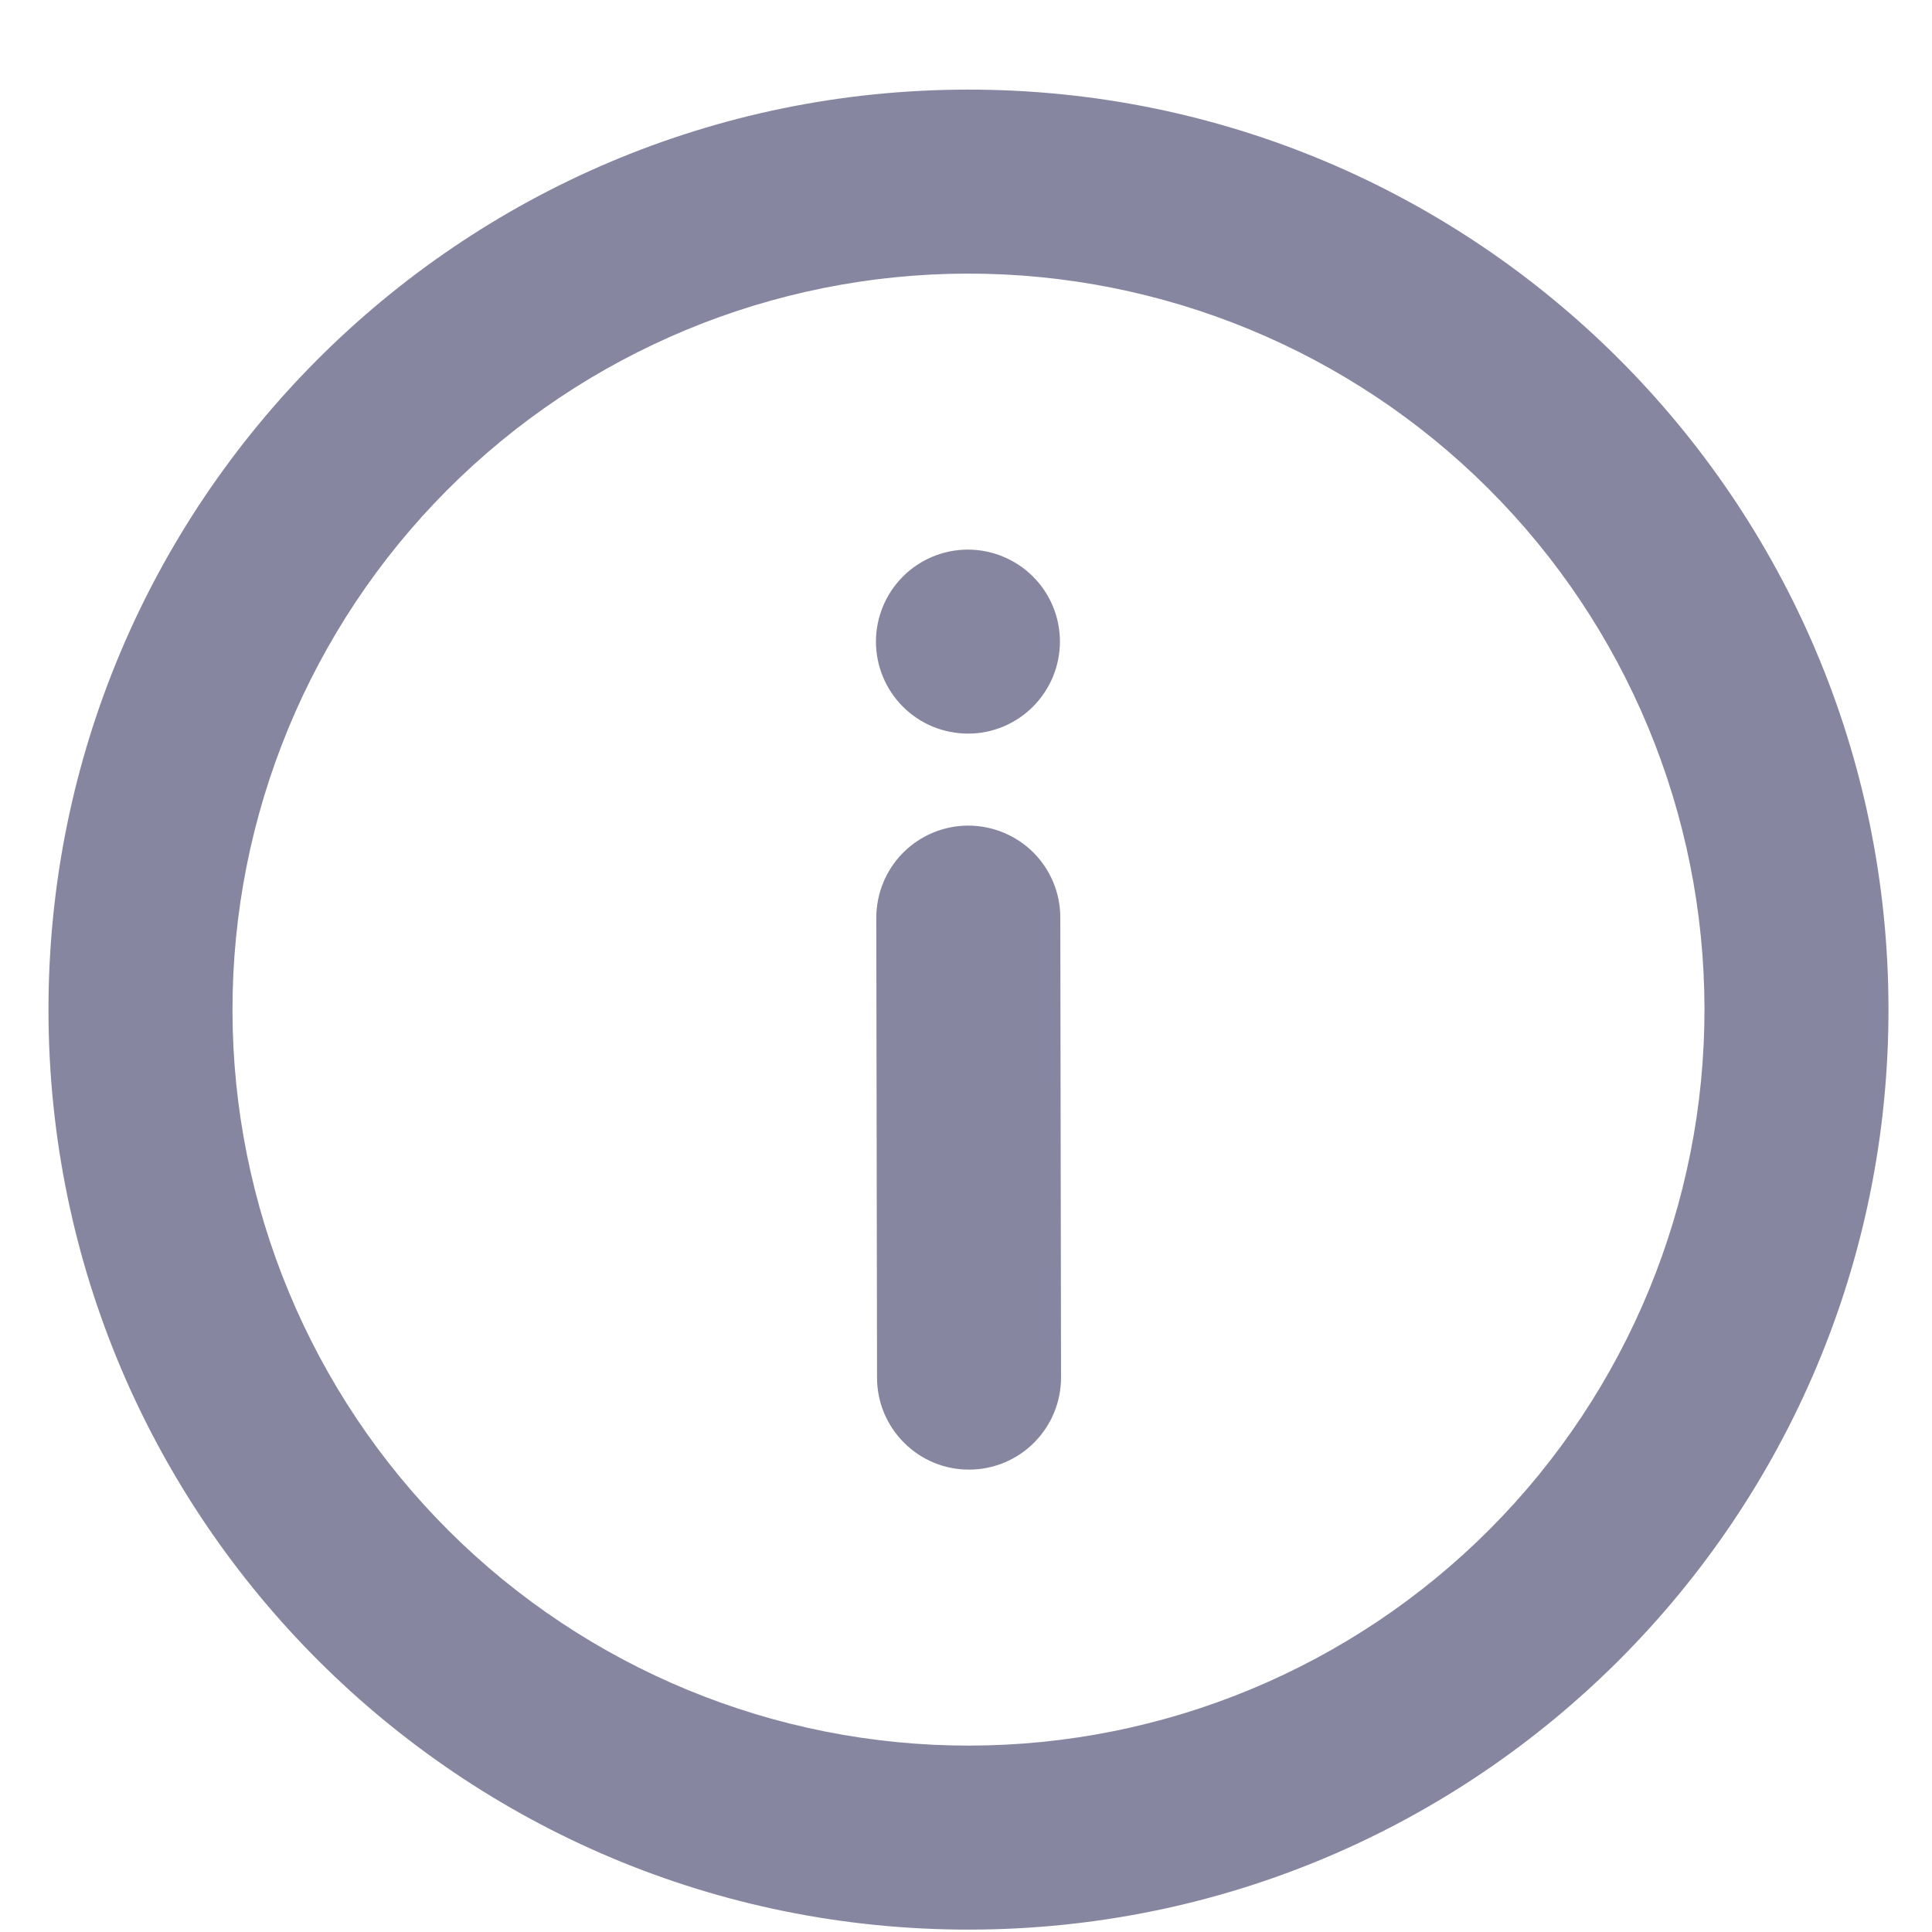 <svg width="21" height="21" viewBox="0 0 21 21" fill="none" xmlns="http://www.w3.org/2000/svg">
    <path d="M10.541 20.974C5.018 20.982 0.535 16.512 0.527 10.989C0.519 5.466 4.989 0.982 10.512 0.974C16.035 0.966 20.519 5.437 20.527 10.96C20.535 16.483 16.064 20.966 10.541 20.974ZM10.539 18.974C12.66 18.971 14.694 18.125 16.192 16.623C17.69 15.12 18.53 13.084 18.527 10.963C18.524 8.841 17.678 6.807 16.176 5.309C14.673 3.811 12.637 2.971 10.515 2.974C8.394 2.977 6.36 3.823 4.862 5.325C3.364 6.828 2.524 8.864 2.527 10.986C2.53 13.107 3.376 15.141 4.878 16.639C6.381 18.137 8.417 18.977 10.539 18.974ZM10.524 8.974C10.789 8.974 11.044 9.079 11.232 9.266C11.419 9.453 11.525 9.707 11.525 9.973L11.533 14.973C11.533 15.238 11.428 15.492 11.241 15.68C11.054 15.868 10.799 15.974 10.534 15.974C10.269 15.975 10.014 15.87 9.827 15.682C9.639 15.495 9.533 15.241 9.533 14.976L9.525 9.976C9.525 9.71 9.63 9.456 9.817 9.268C10.005 9.08 10.259 8.974 10.524 8.974ZM10.523 7.974C10.257 7.974 10.003 7.87 9.815 7.682C9.627 7.495 9.522 7.241 9.521 6.976C9.521 6.71 9.626 6.456 9.813 6.268C10 6.08 10.255 5.974 10.52 5.974C10.785 5.974 11.039 6.079 11.227 6.266C11.415 6.453 11.521 6.707 11.521 6.973C11.521 7.238 11.416 7.492 11.229 7.68C11.042 7.868 10.788 7.974 10.523 7.974Z" fill="#8686A0"/>
</svg>
